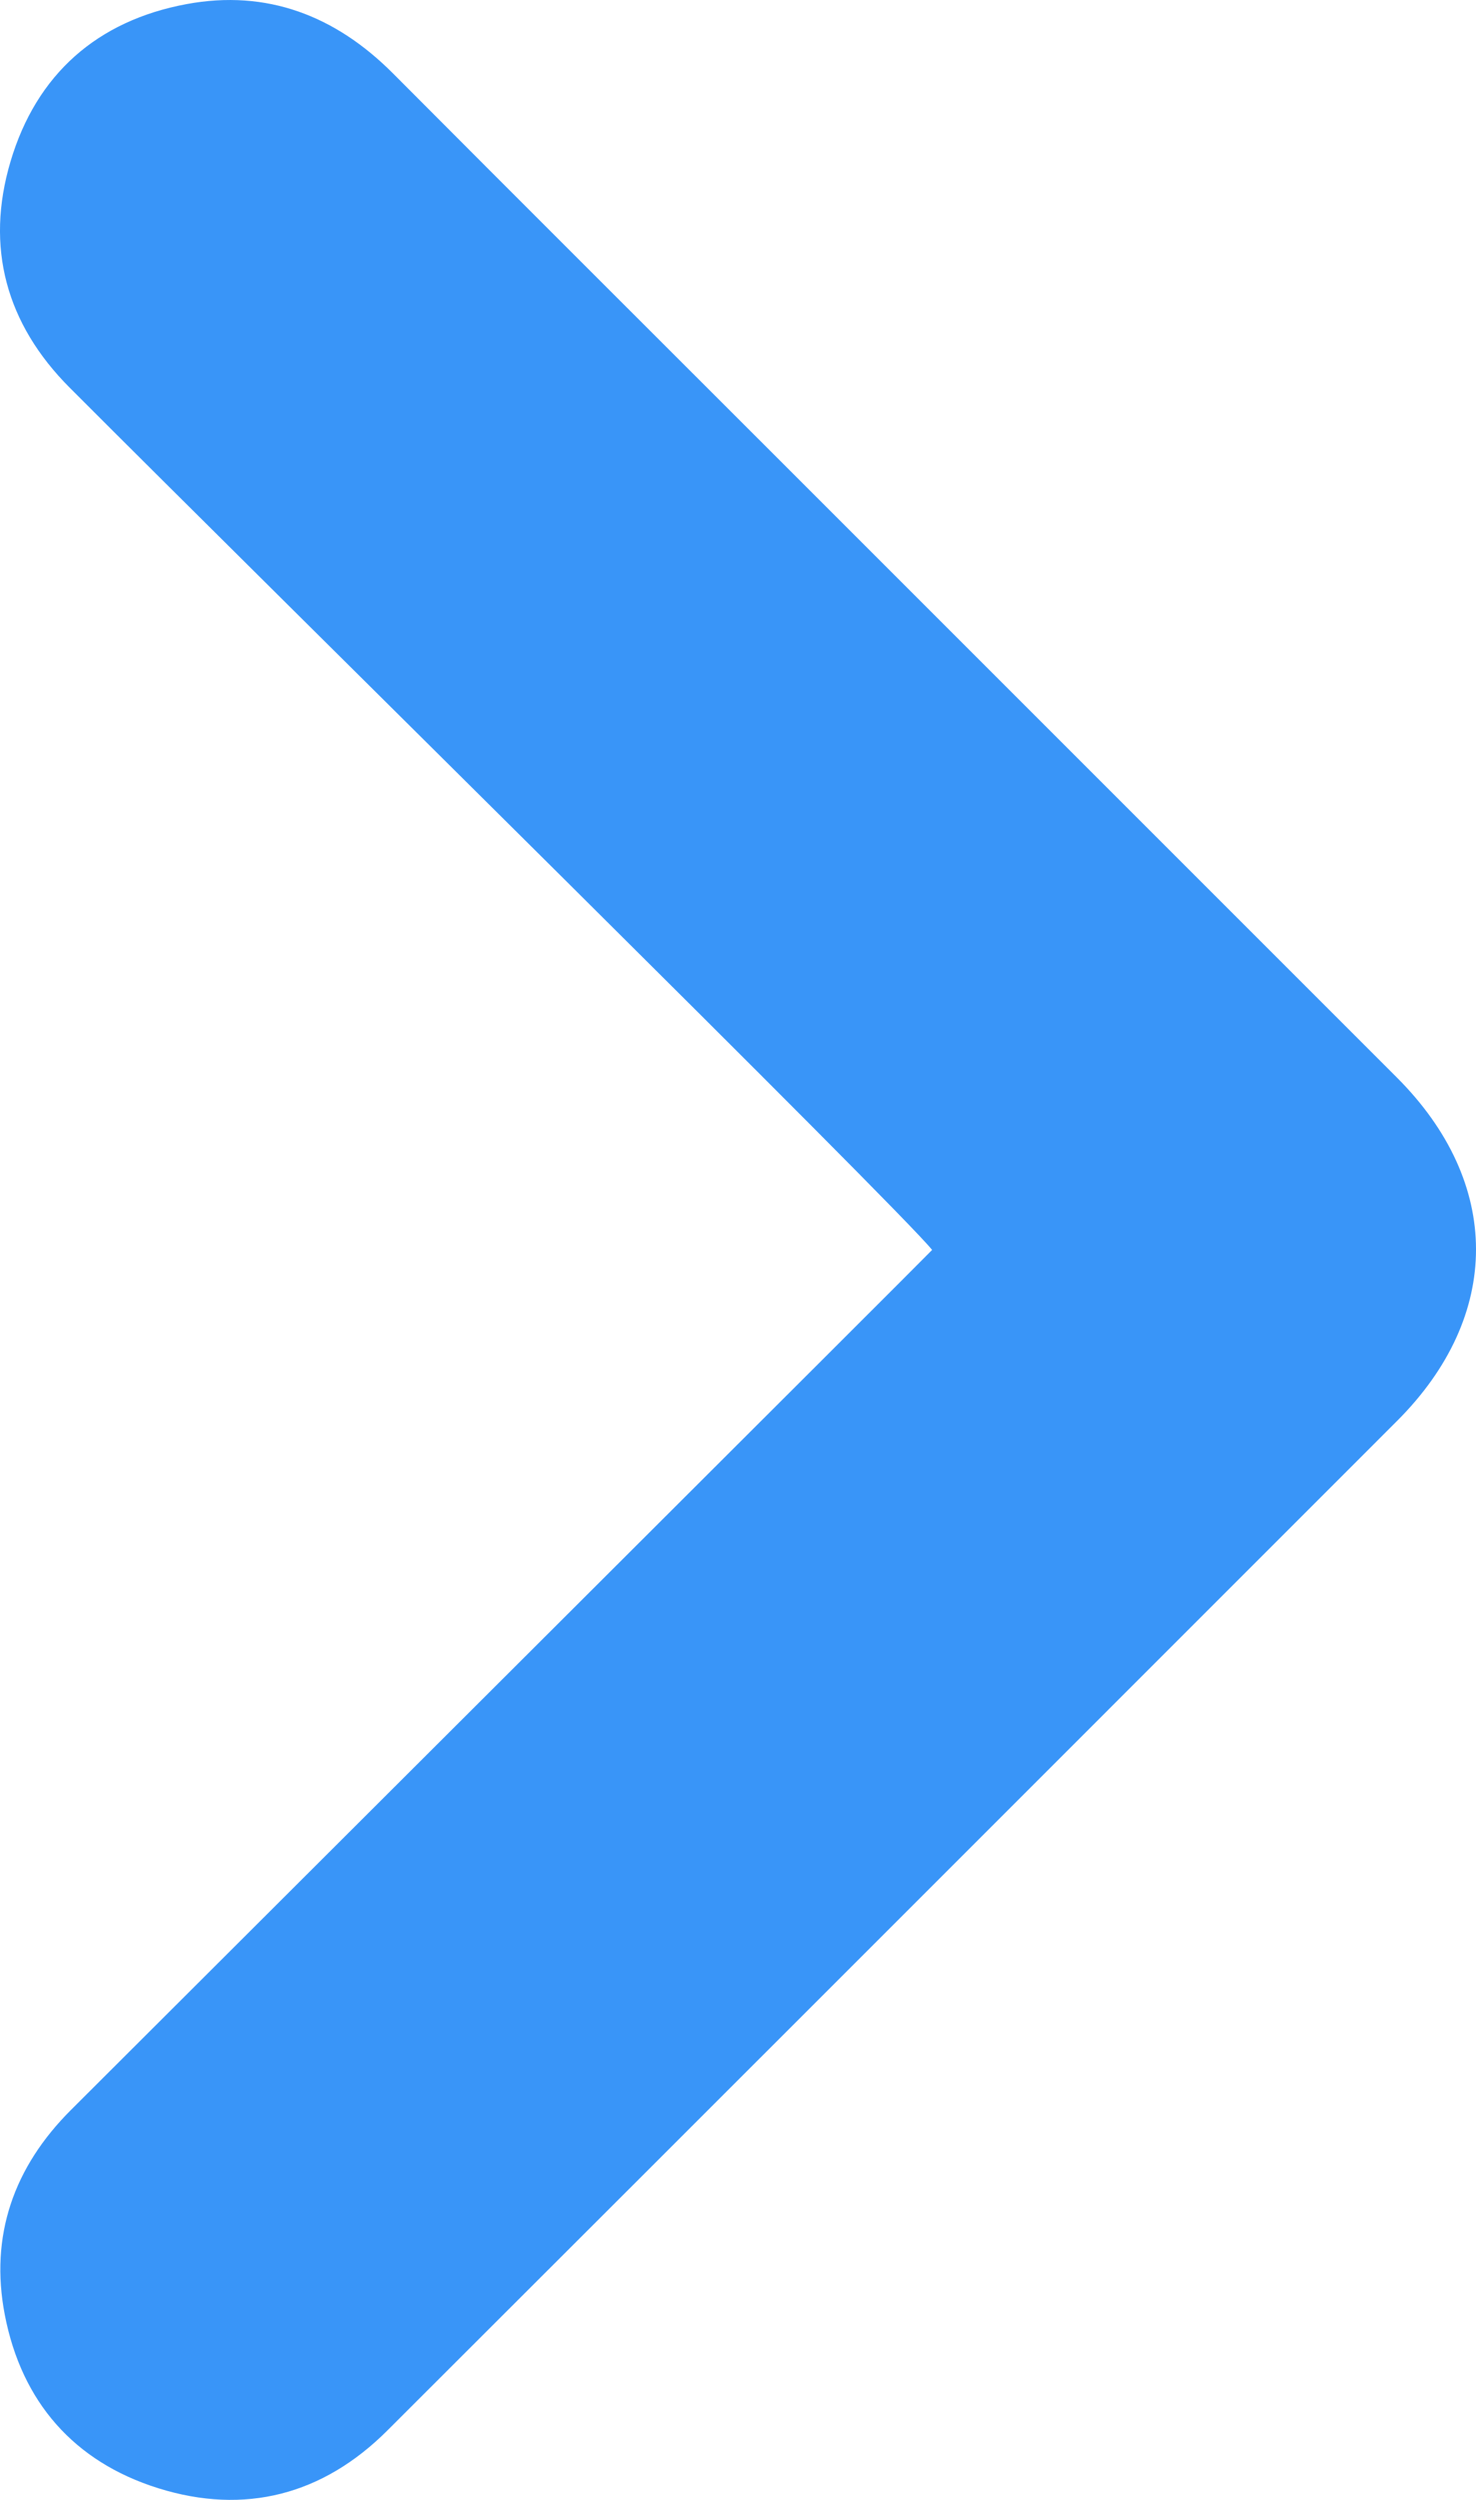 <svg xmlns="http://www.w3.org/2000/svg" version="1.1" x="0px" y="0px" width="99.557px" height="168.601px" viewBox="0 0 99.557 168.601" enable-background="new 0 0 99.557 168.601" xml:space="preserve"><g id="_x32_kRARu.tif_1_"><path fill="#3995F8" d="M62.872 84.301c-2.138-2.704-44.46-44.413-58.171-58.154 -4.283-4.292-5.712-9.466-3.989-15.262 1.748-5.878 5.849-9.49 11.87-10.608 5.425-1.008 10.049 0.784 13.926 4.675 8.35 8.382 16.728 16.737 25.094 25.103C65.808 44.26 80.014 58.464 94.218 72.67c7.113 7.114 7.119 16.058 0.02 23.158 -22.702 22.702-45.395 45.414-68.114 68.098 -4.345 4.339-9.615 5.715-15.45 3.889 -5.693-1.781-9.222-5.84-10.35-11.694 -1.028-5.333 0.601-9.96 4.456-13.811C18.469 128.635 62.119 85.093 62.872 84.301z"/></g></svg>
